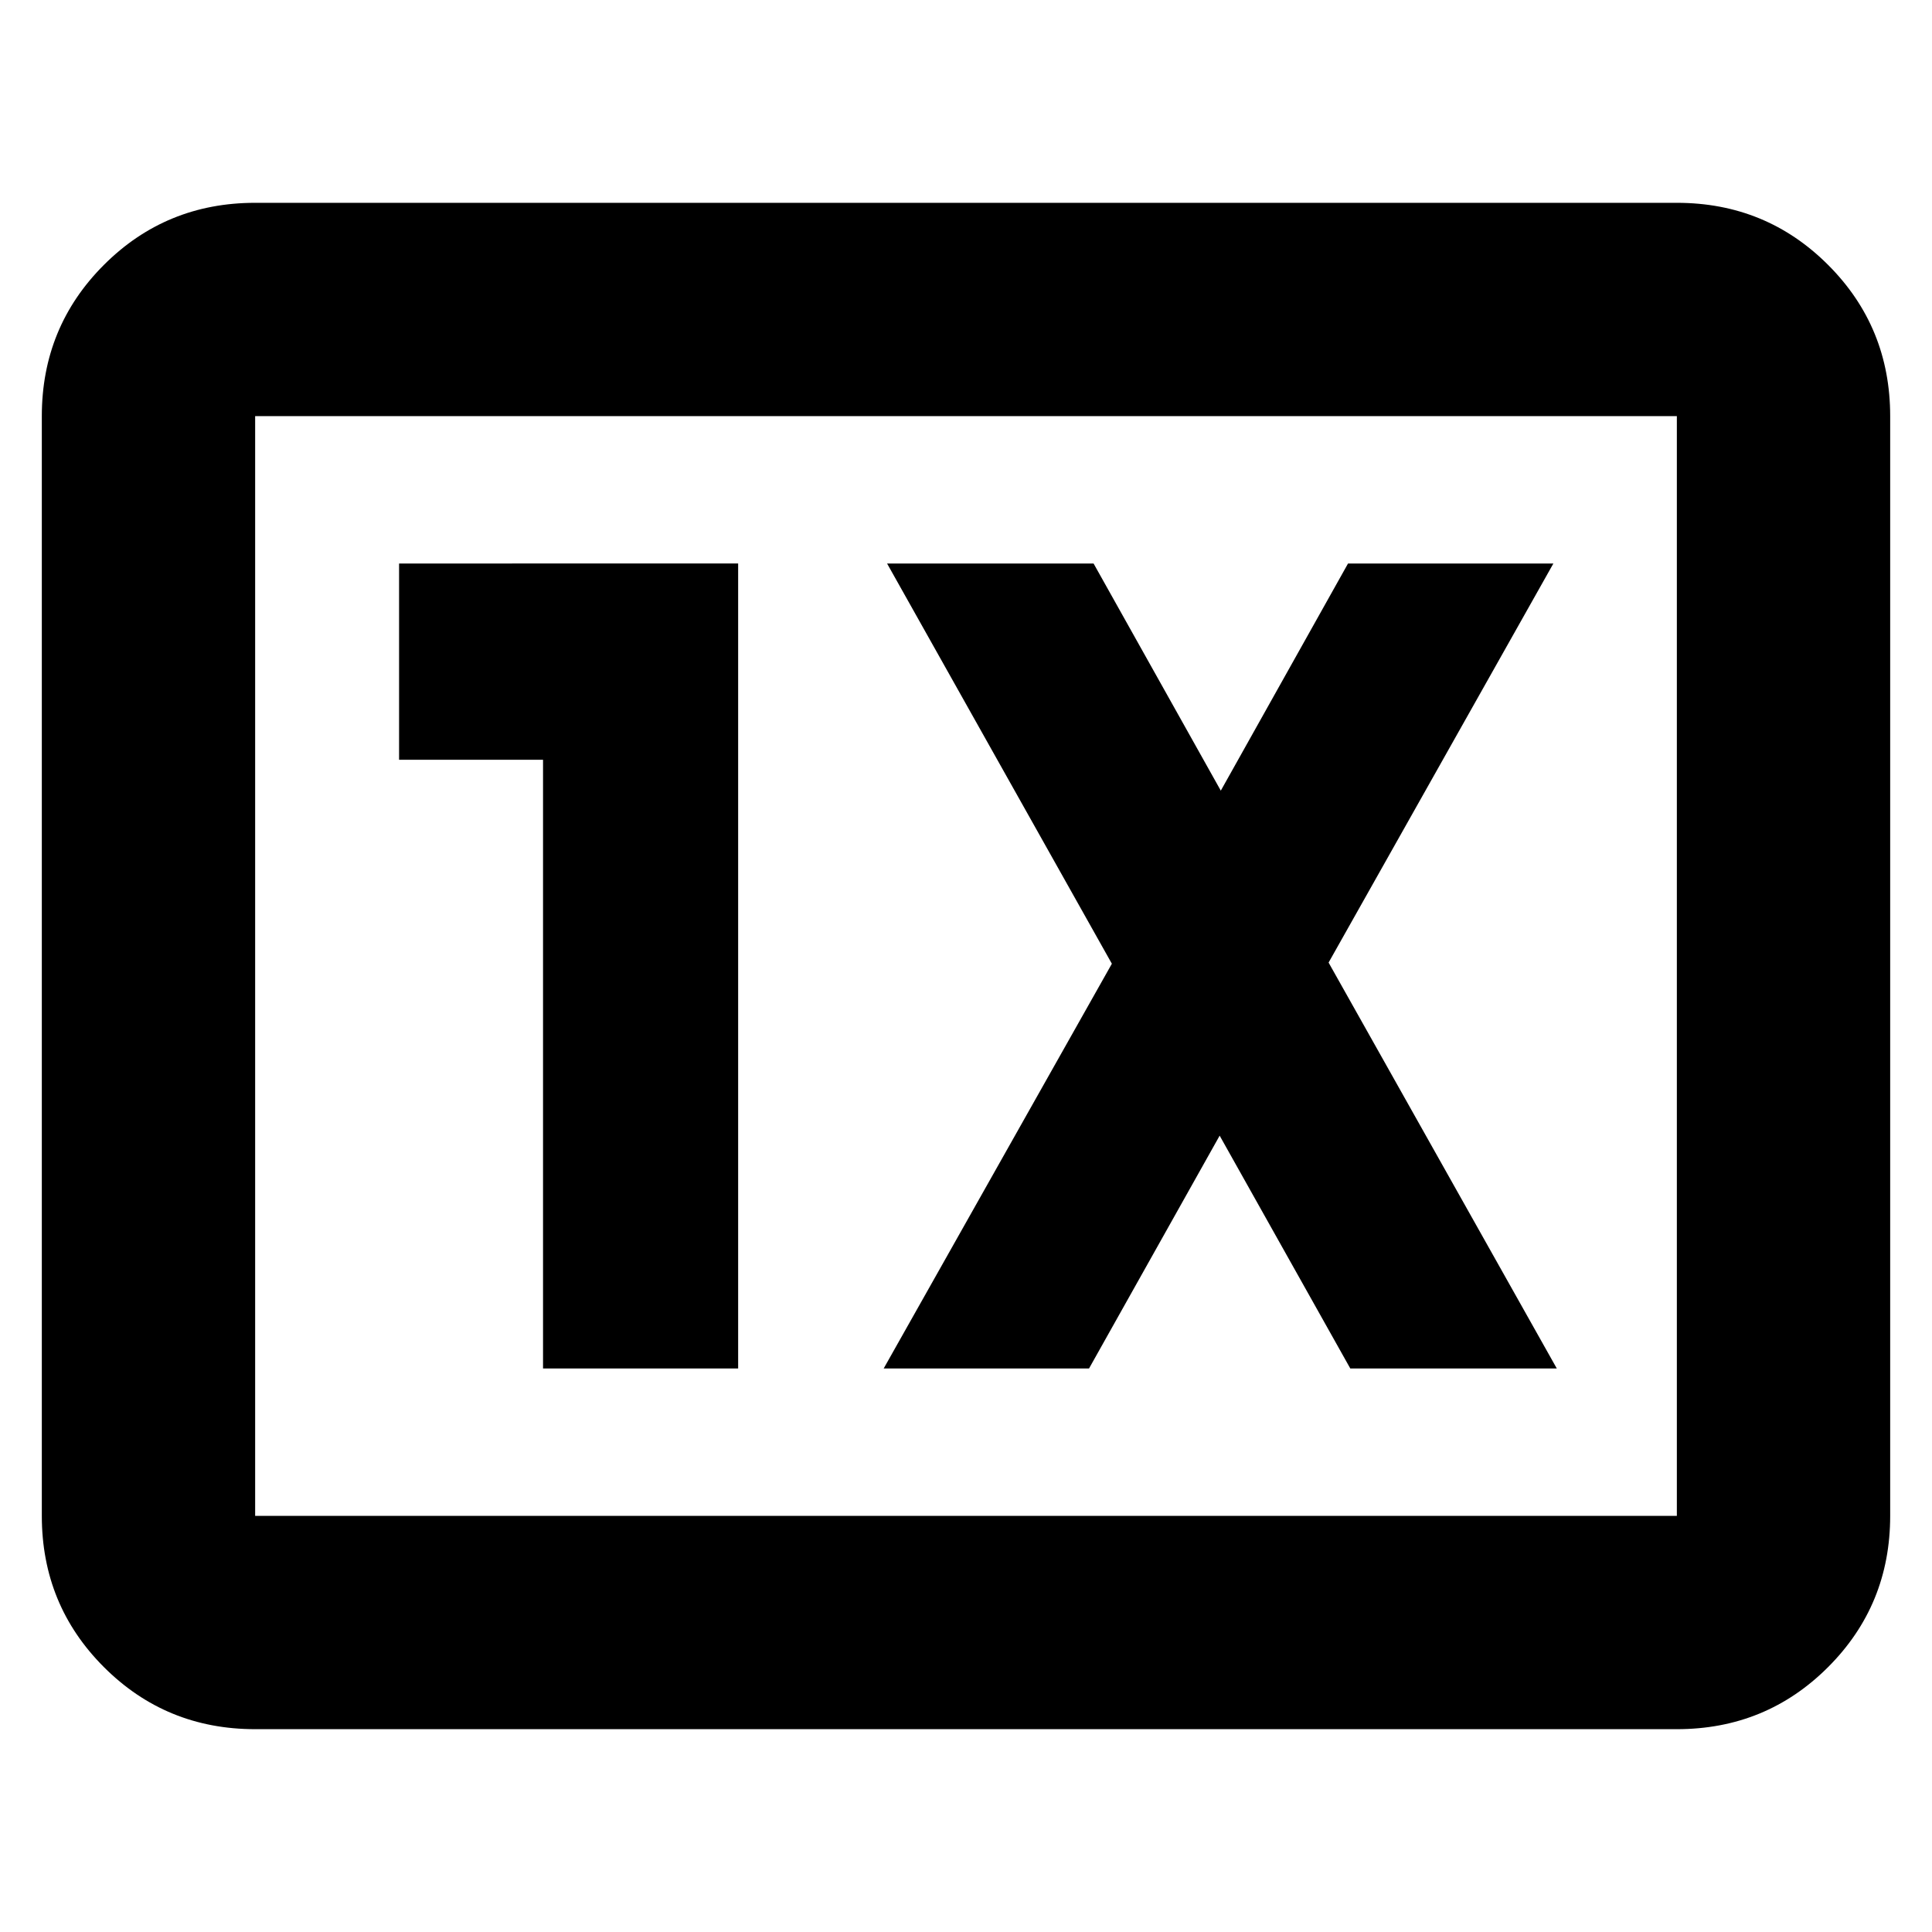 <svg xmlns="http://www.w3.org/2000/svg" height="24" viewBox="0 -960 960 960" width="24"><path d="M126.78-100.78q-44.3 0-75.15-30.85-30.85-30.85-30.85-75.15v-546.44q0-44.3 30.85-75.15 30.85-30.85 75.15-30.85h706.44q44.3 0 75.15 30.85 30.85 30.85 30.85 75.15v546.44q0 44.3-30.85 75.15-30.85 30.85-75.15 30.85H126.78Zm0-106h706.44v-546.44H126.78v546.44Zm0 0v-546.44 546.44ZM269.83-280h96.95v-400H198.3v97.52h71.53V-280Zm169.26 0h102.04l64.91-115.7L670.96-280h102.61l-113.4-201.7L771.87-680H669.83l-63.22 112.87L543.39-680H440.78l111.7 198.87L439.09-280Z"/></svg>